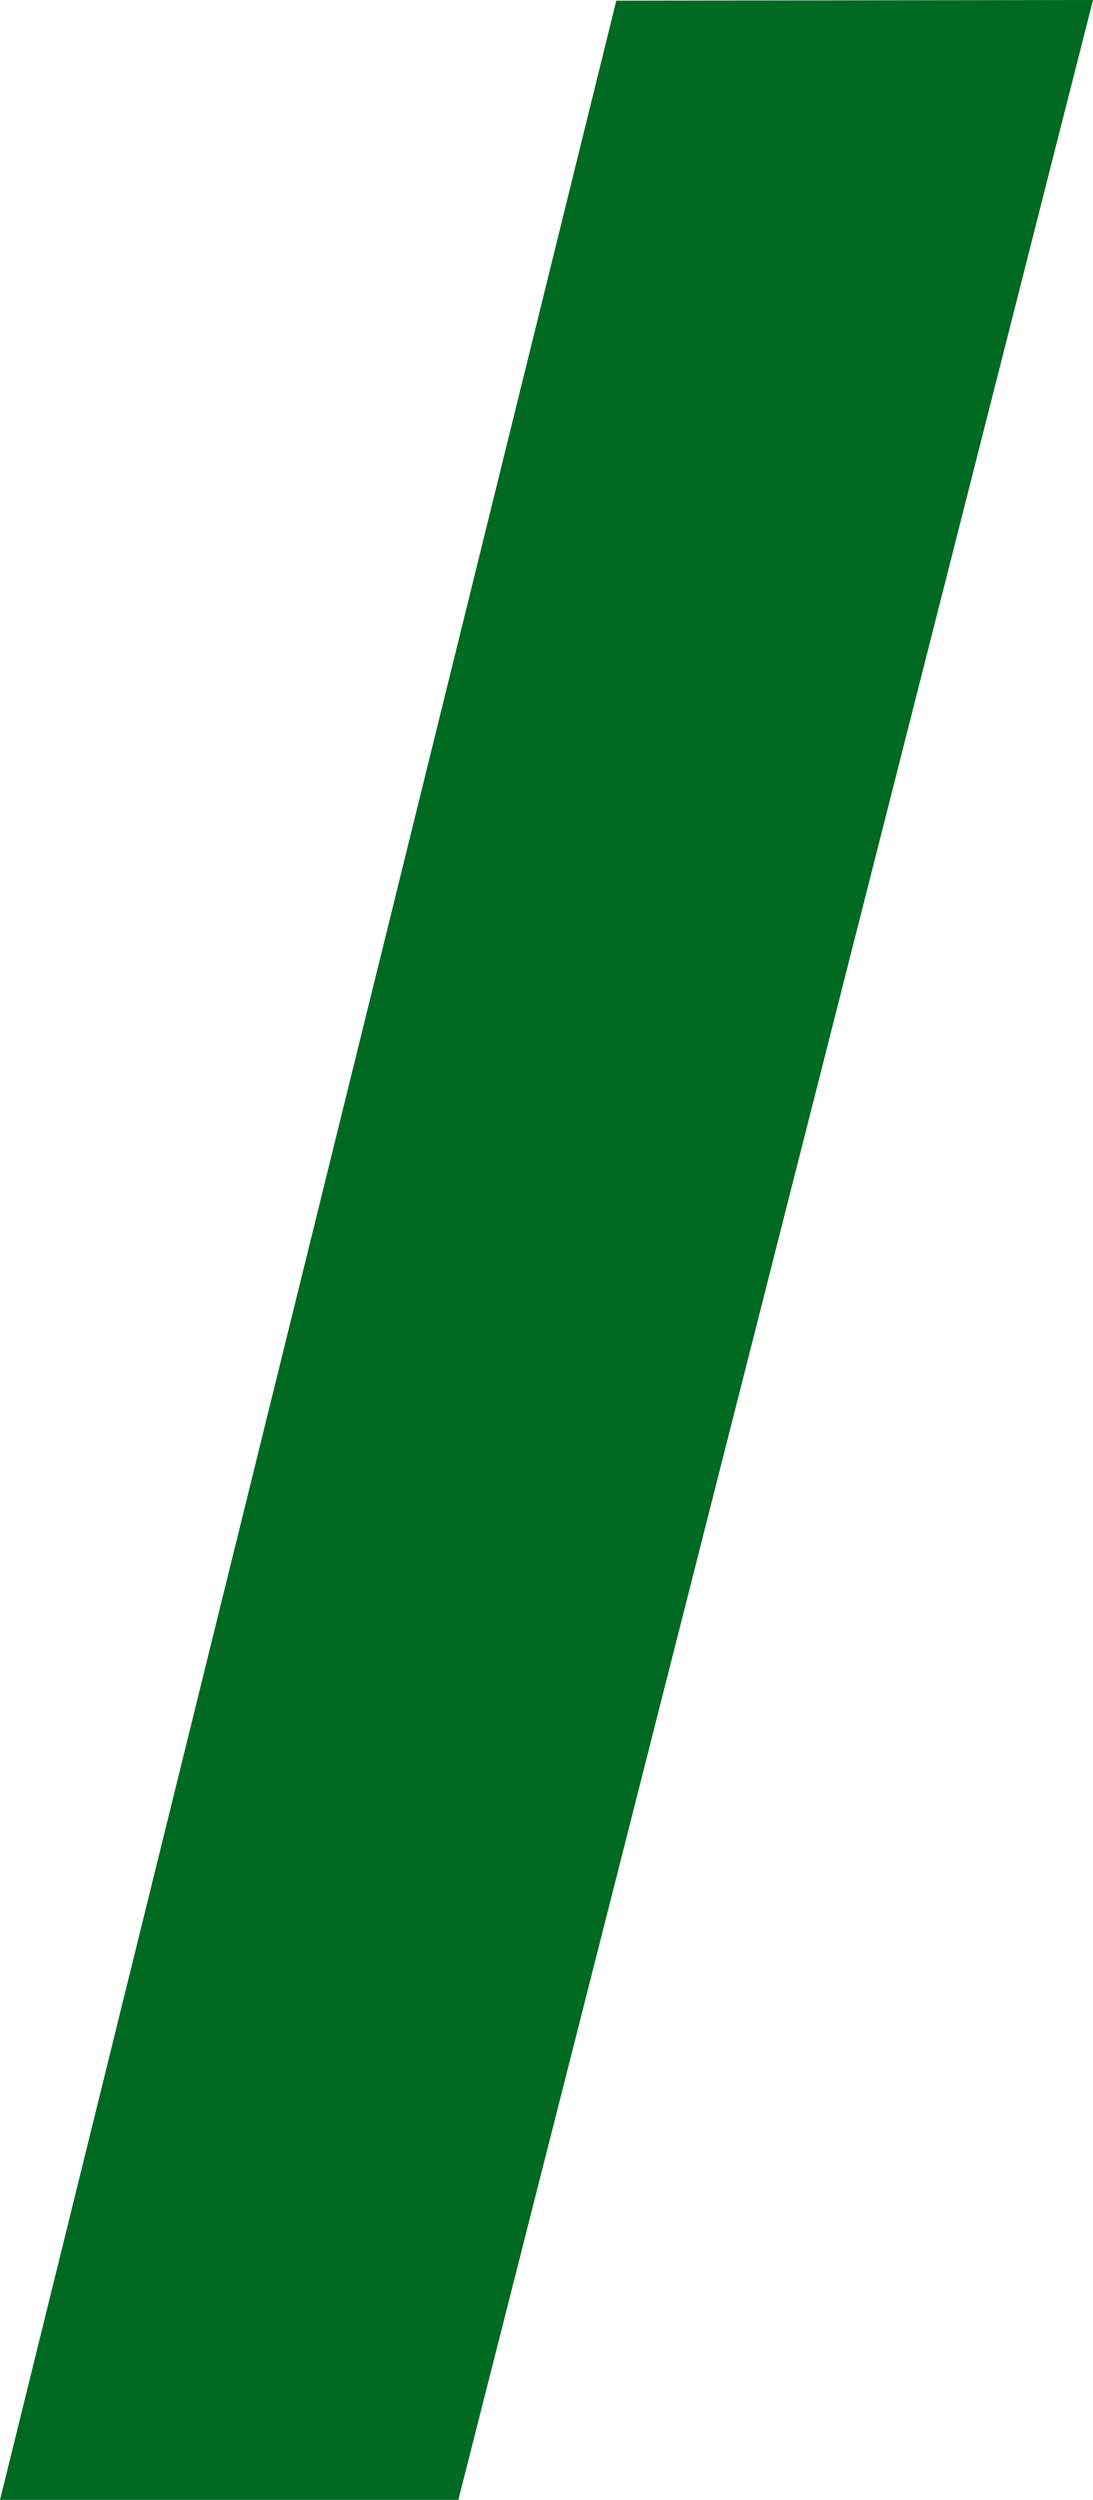 <?xml version="1.0" encoding="UTF-8"?>
<svg id="svg8" width="405mm" height="925.46mm" version="1.1" viewBox="0 0 405 925.46" xmlns="http://www.w3.org/2000/svg" xmlns:cc="http://creativecommons.org/ns#" xmlns:dc="http://purl.org/dc/elements/1.1/" xmlns:rdf="http://www.w3.org/1999/02/22-rdf-syntax-ns#">
 <g id="layer1" transform="translate(10.567 -23.656)">
  <g id="g849" transform="matrix(3.8 0 0 3.8 -207.05 -68.265)" fill="#006a23">
   <path id="path851" d="m111.8 24.255c46.486-0.065 0 0 46.486-0.065l-61.889 243.55h-44.693l60.095-243.48z" fill="#006a23" stroke-width=".265"/>
  </g>
 </g>
</svg>
